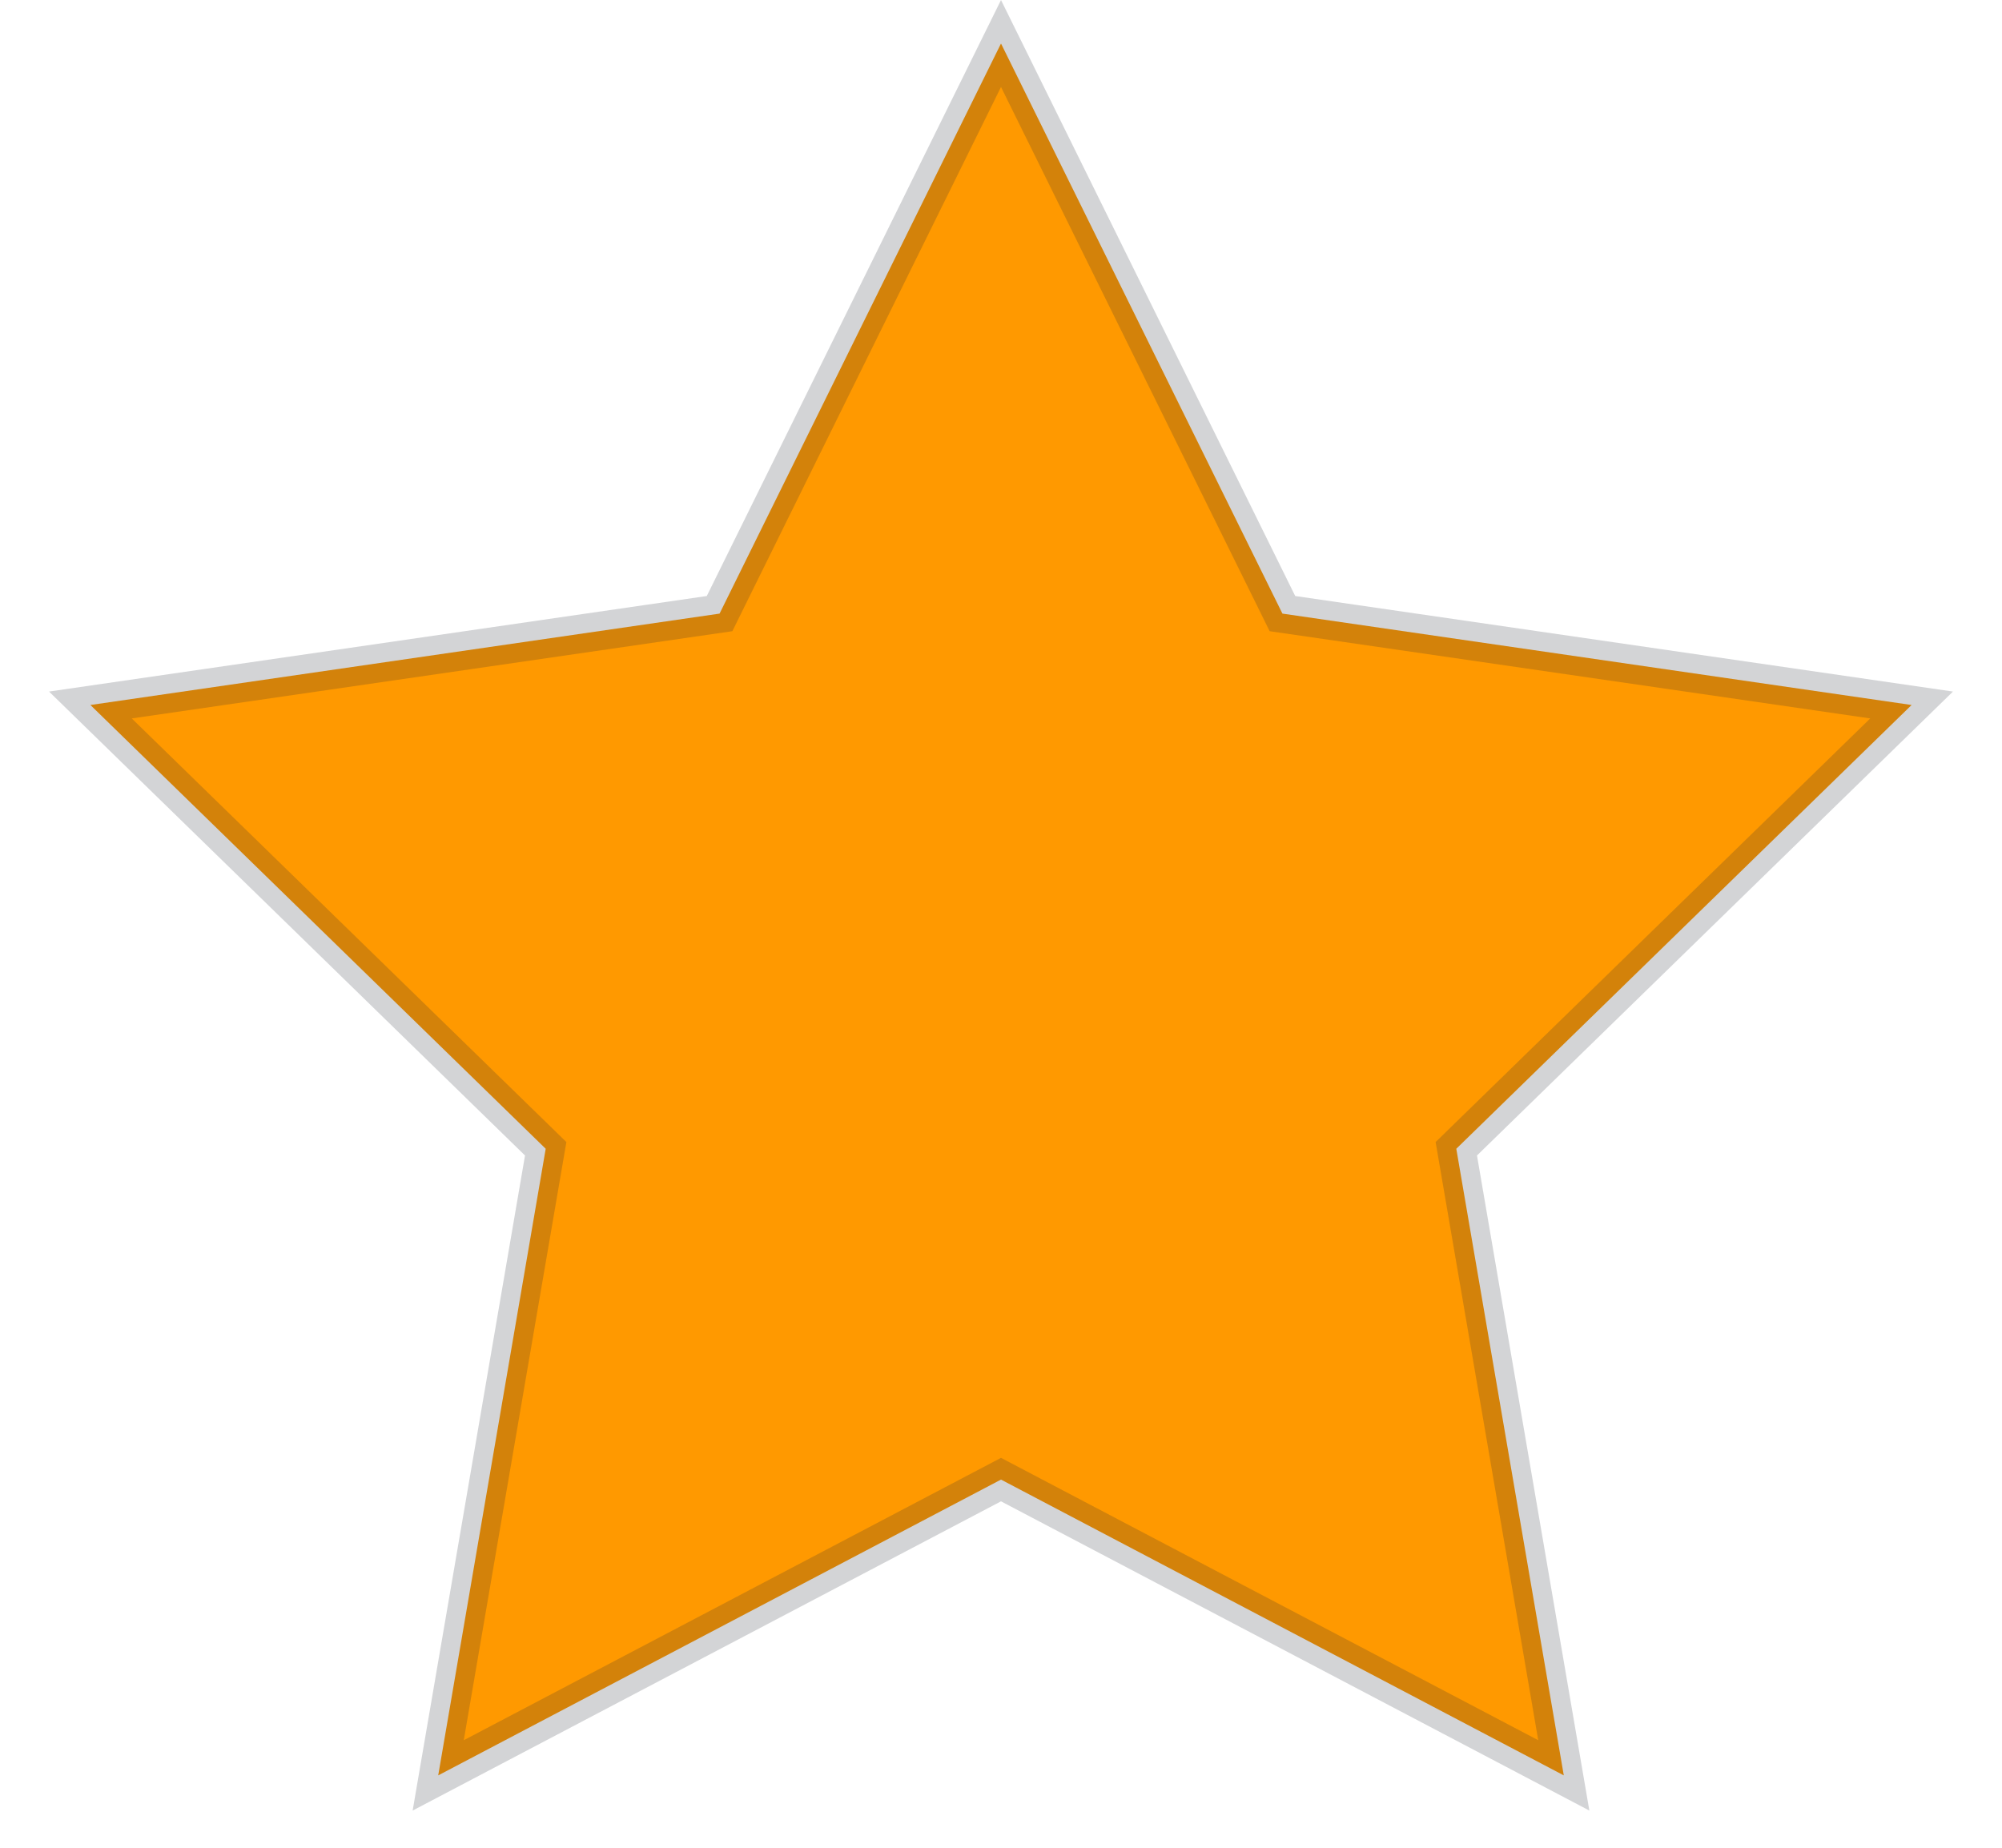 <?xml version="1.0" encoding="UTF-8"?>
<svg width="26px" height="24px" viewBox="0 0 26 24" version="1.1" xmlns="http://www.w3.org/2000/svg" xmlns:xlink="http://www.w3.org/1999/xlink">
    <!-- Generator: Sketch 59.1 (86144) - https://sketch.com -->
    <title>星形</title>
    <desc>Created with Sketch.</desc>
    <g id="hcp360-墨克" stroke="none" stroke-width="1" fill="none" fill-rule="evenodd" stroke-opacity="0.2">
        <g id="拜访互动" transform="translate(-209, -118)" fill="#F90" stroke="#252A36" stroke-width="0.5">
            <path d="M229.309,141.06 L227.913,132.921 L233.826,127.157 L225.655,125.97 L222,118.565 L218.345,125.97 L210.174,127.157 L216.087,132.921 L214.691,141.06 L222,137.218 L229.309,141.06 Z" id="星形"></path>
        </g>
    </g>
</svg>